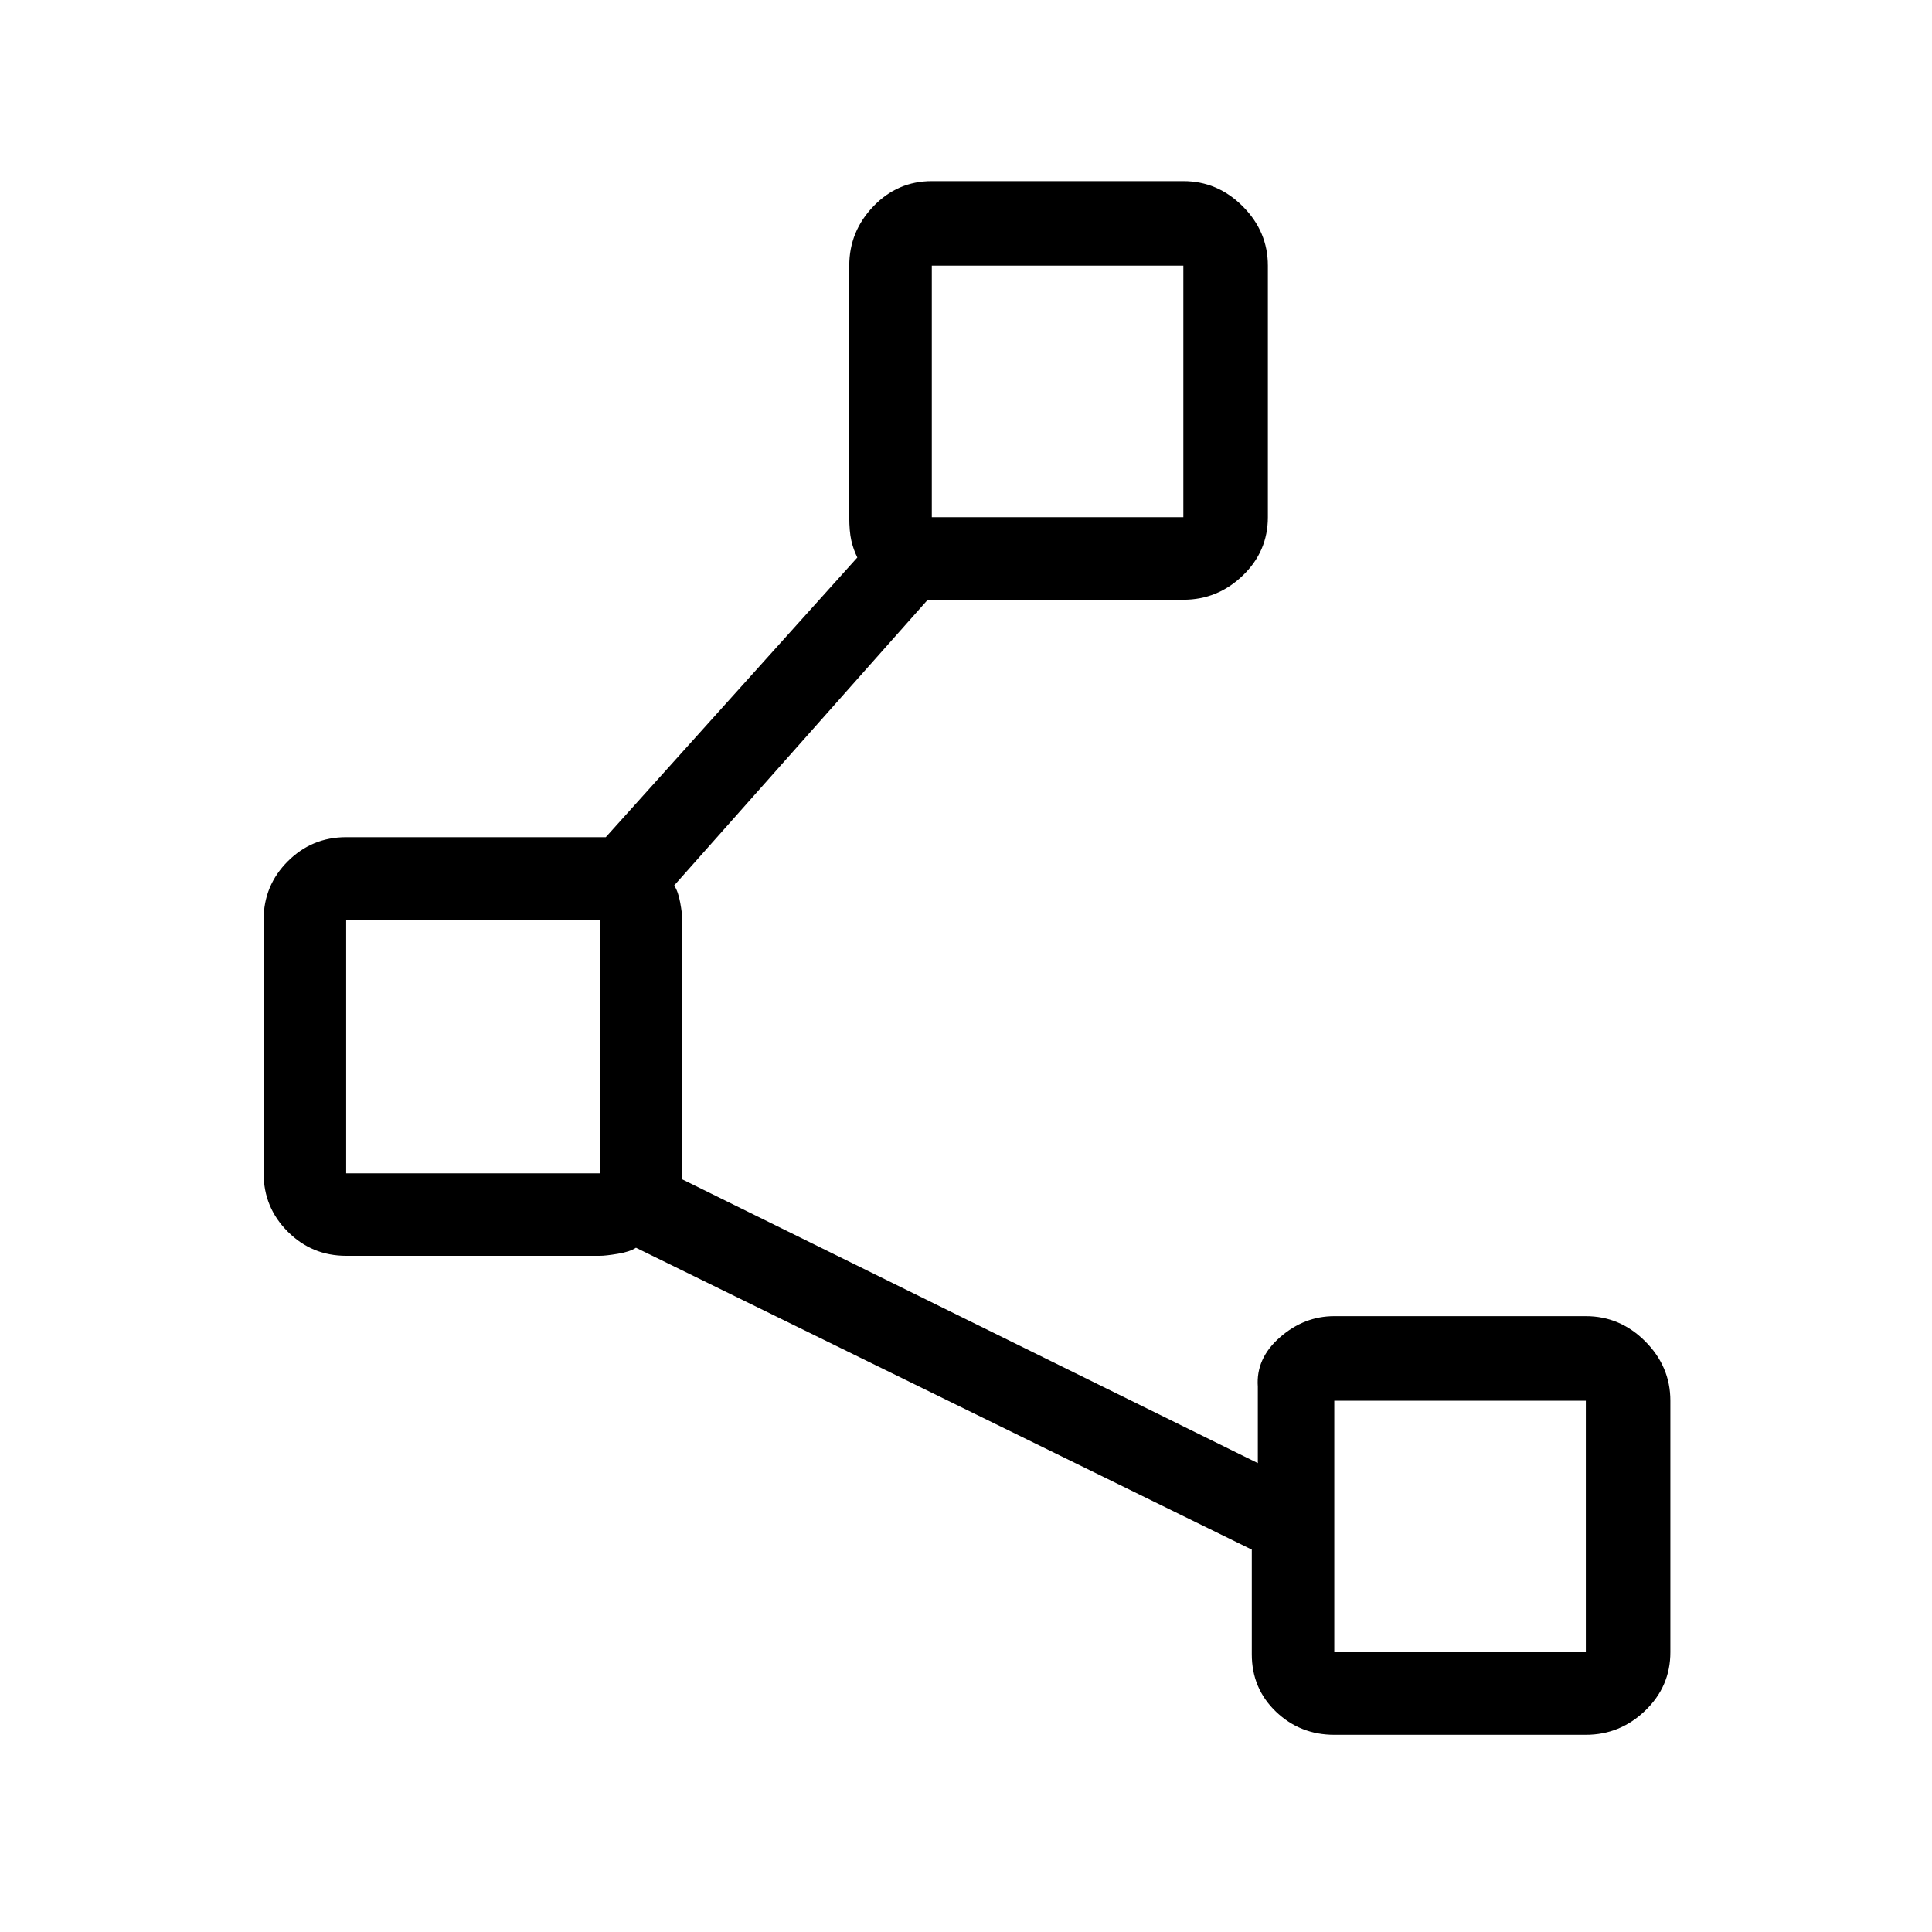 <svg xmlns="http://www.w3.org/2000/svg" height="40" width="40"><path d="M27.625 35.917q-.708 0-1.208-.479-.5-.48-.5-1.188v-2.167l-12.75-6.25q-.125.084-.375.125-.25.042-.375.042h-5.25q-.709 0-1.209-.5-.5-.5-.5-1.208v-5.25q0-.709.5-1.209.5-.5 1.209-.5h5.375l5.208-5.791q-.083-.167-.125-.354-.042-.188-.042-.48V5.5q0-.708.5-1.229.5-.521 1.209-.521H24.5q.708 0 1.229.521.521.521.521 1.229v5.208q0 .709-.521 1.209-.521.5-1.229.5h-5.292l-5.25 5.916q.084.125.125.355.042.229.042.354v5.375l11.917 5.875v-1.584q-.042-.583.458-1.02.5-.438 1.125-.438h5.208q.709 0 1.229.521.521.521.521 1.229v5.208q0 .709-.521 1.209-.52.5-1.229.5Zm-8.333-25.209H24.5V5.5h-5.208ZM7.167 24.292h5.25v-5.25h-5.25Zm20.458 9.916h5.208V29h-5.208ZM21.917 8.083ZM9.792 21.667Zm20.458 9.916Z"/></svg>